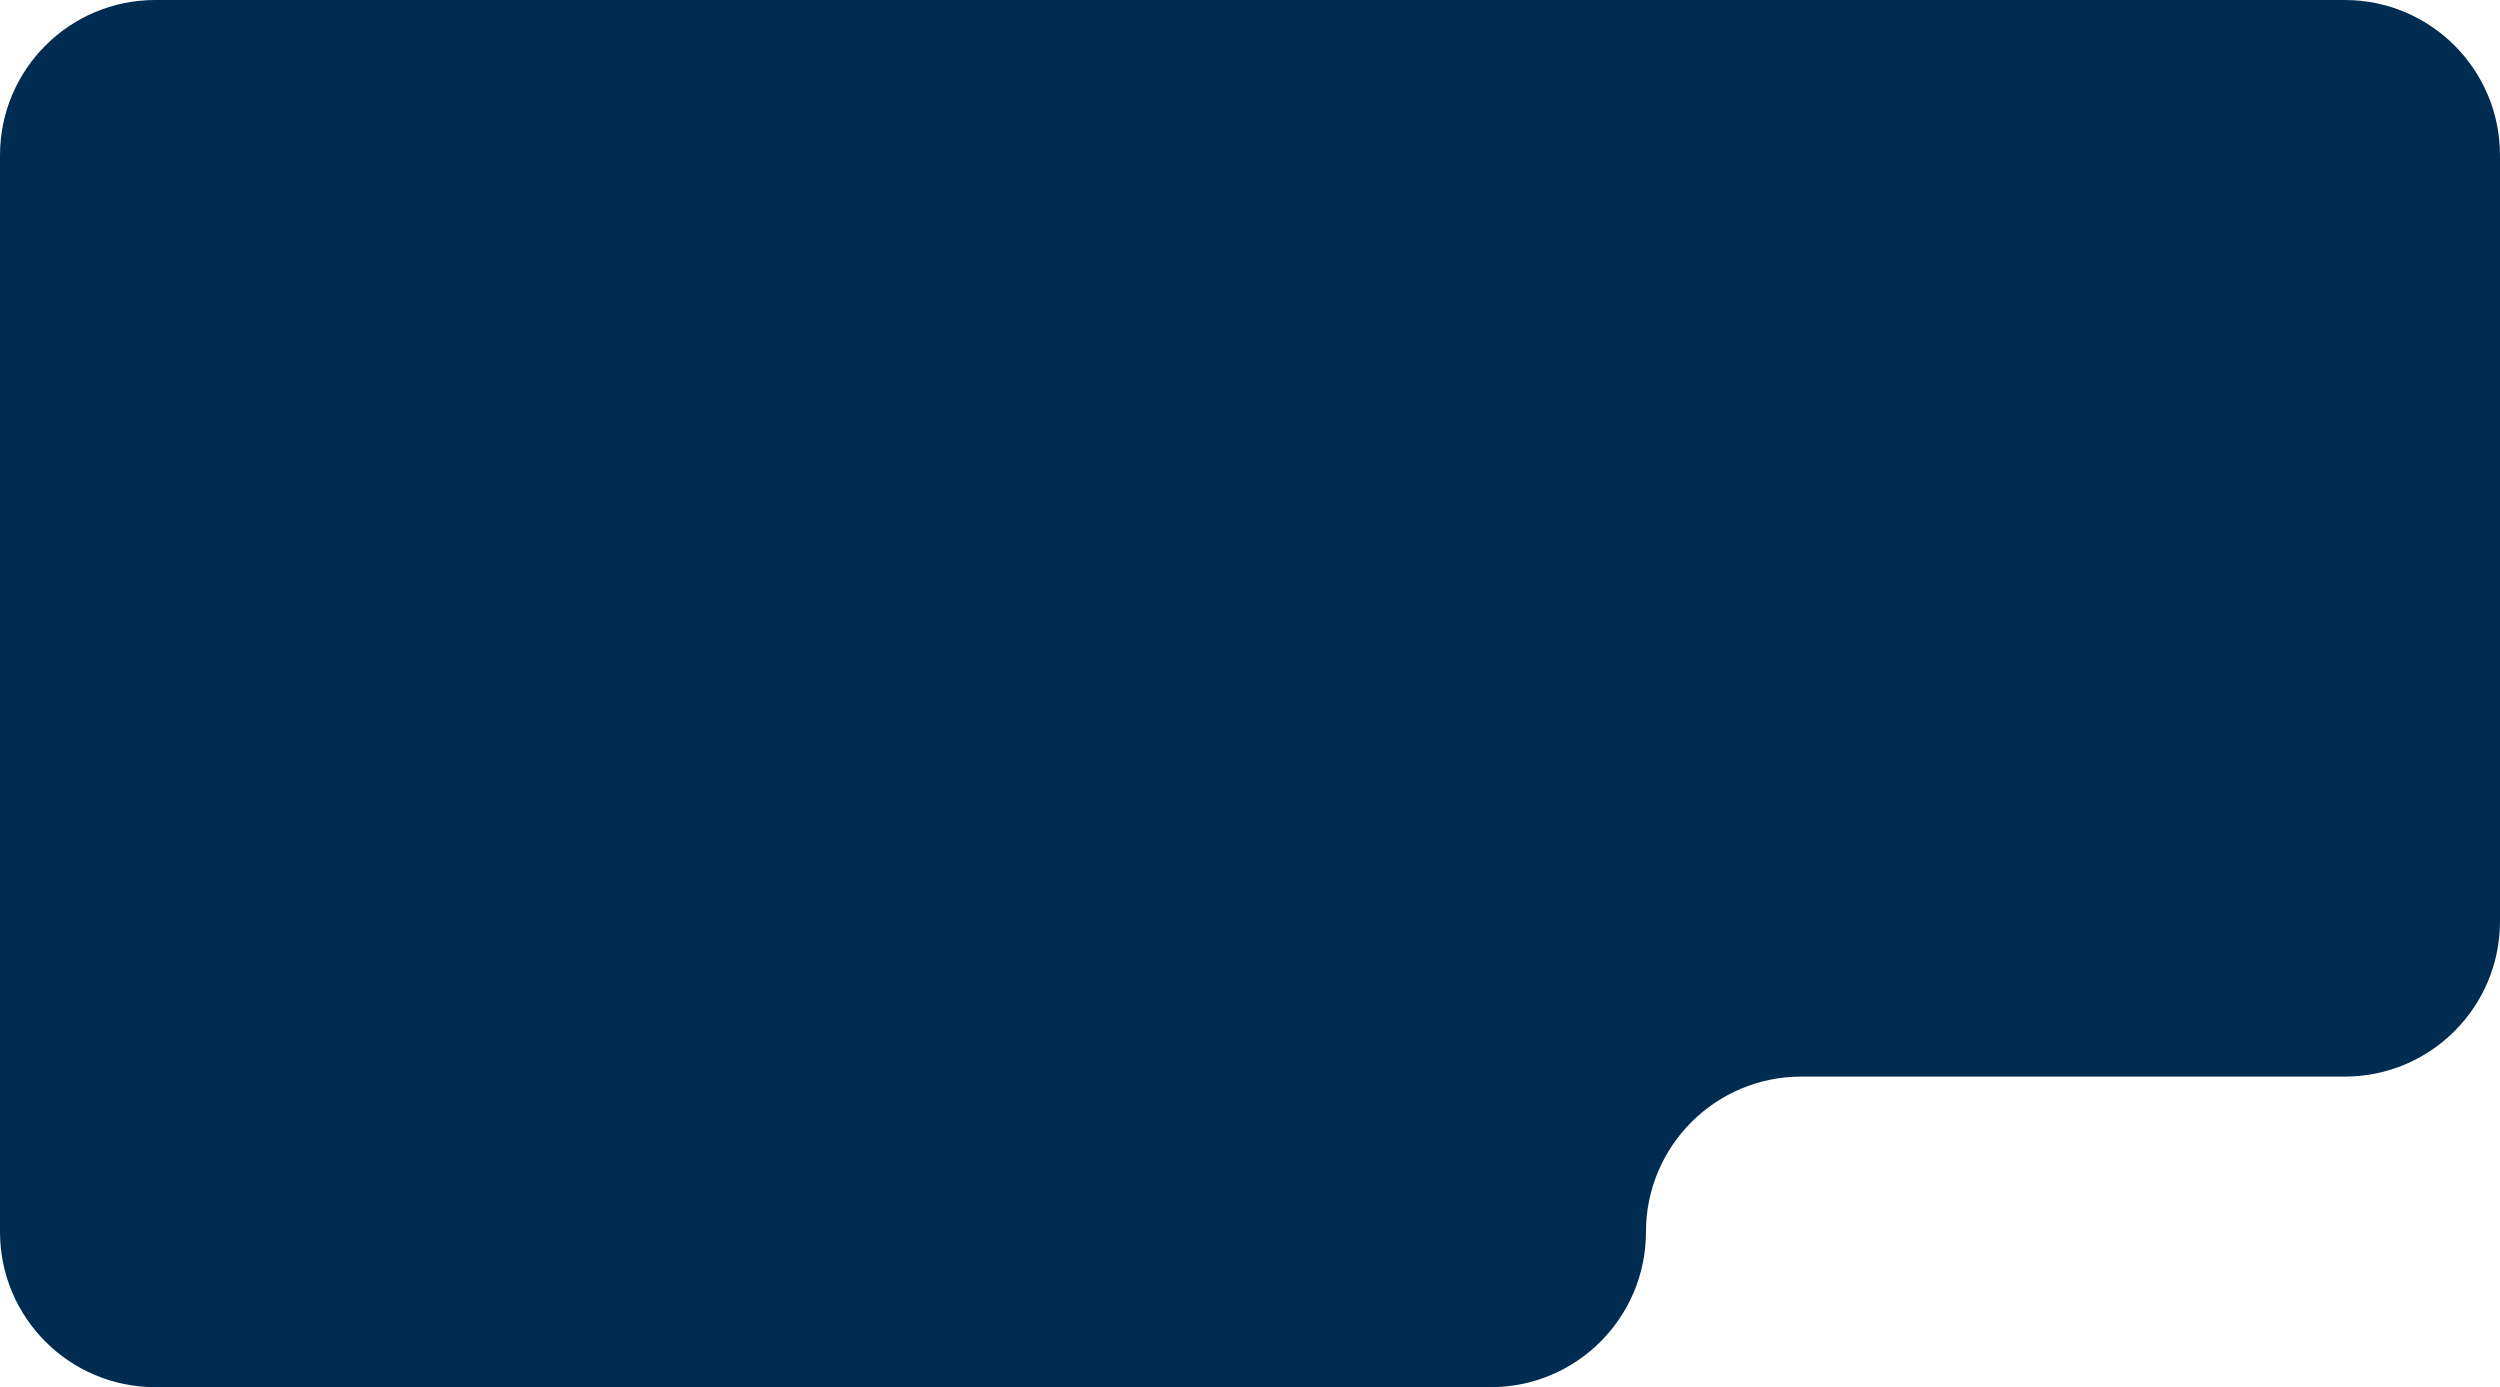 <svg width="483" height="268" viewBox="0 0 483 268" fill="none" xmlns="http://www.w3.org/2000/svg">
<path d="M453 0C469.569 0 483 13.431 483 30V178C483 194.569 469.569 208 453 208H348C331.431 208 318 221.431 318 238C318 254.569 304.569 268 288 268H30C13.431 268 0 254.569 0 238V30C4.12327e-06 13.431 13.431 0 30 0H453Z" fill="#012C51"/>
</svg>
